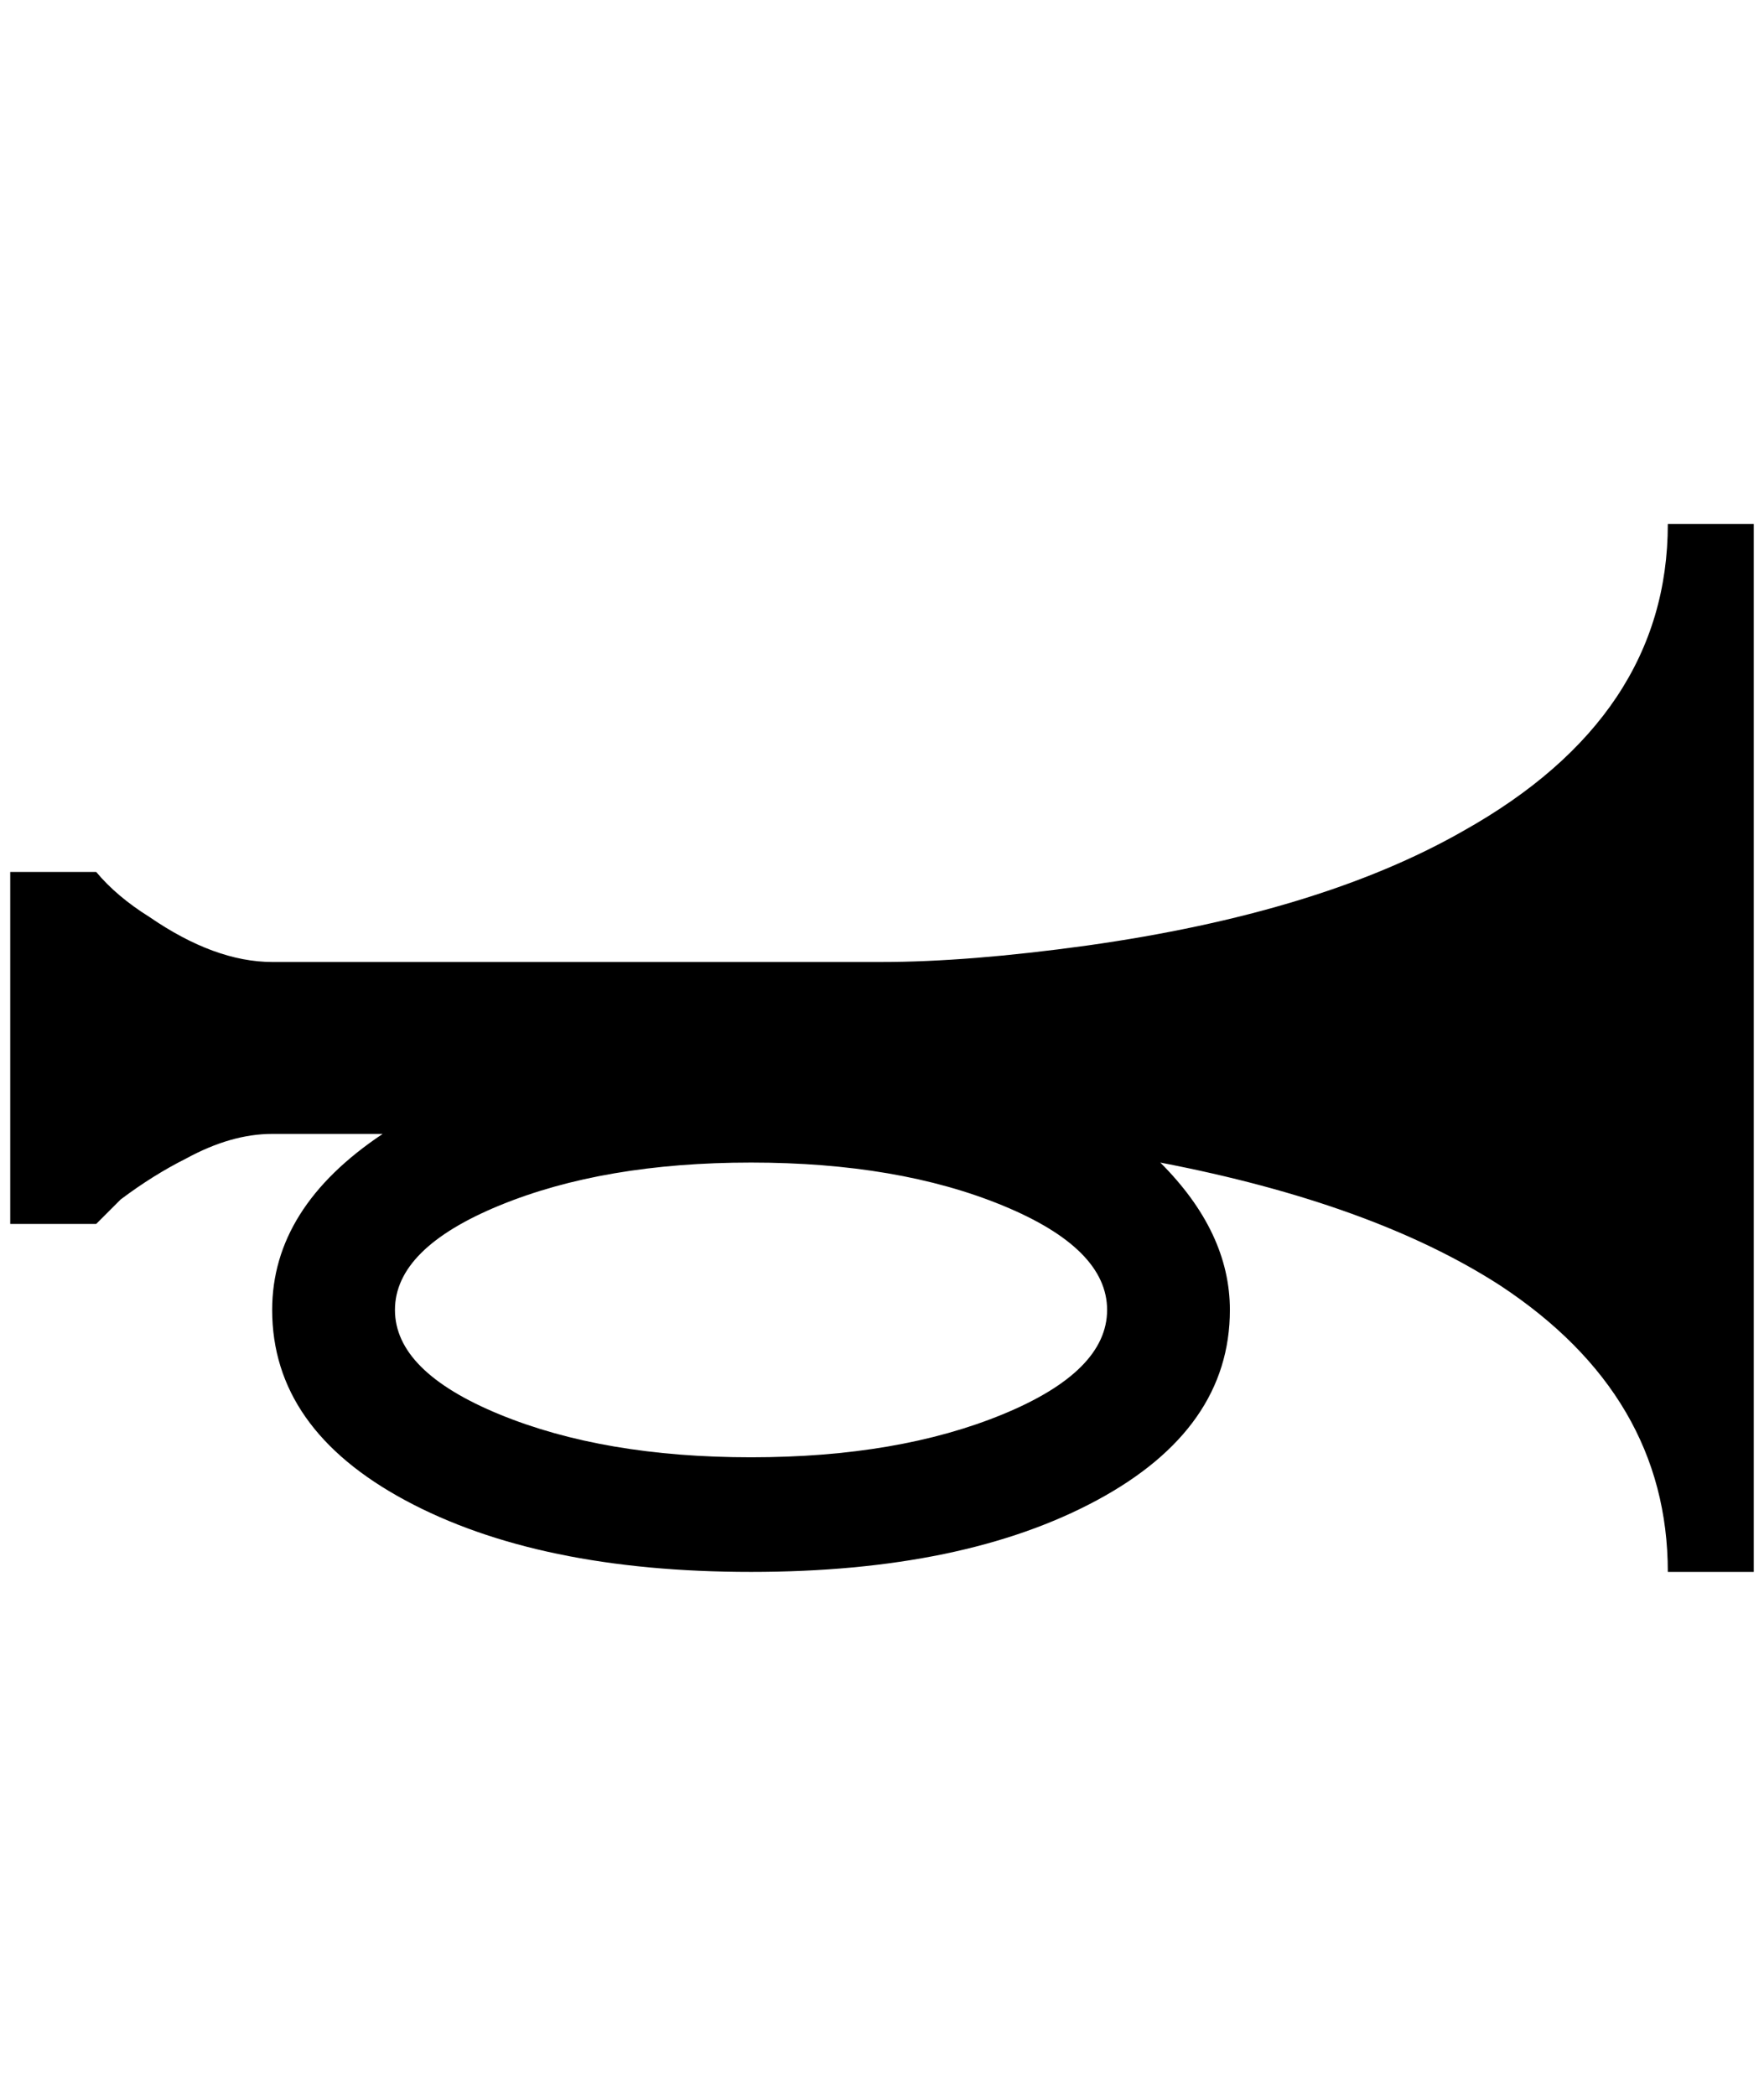 <?xml version="1.0" standalone="no"?>
<!DOCTYPE svg PUBLIC "-//W3C//DTD SVG 1.1//EN" "http://www.w3.org/Graphics/SVG/1.1/DTD/svg11.dtd" >
<svg xmlns="http://www.w3.org/2000/svg" xmlns:xlink="http://www.w3.org/1999/xlink" version="1.1" viewBox="-10 0 1724 2048">
   <path fill="currentColor"
d="M1620 512q0 188 -200 300q-140 80 -368 112q-116 16 -200 16h-596q-56 0 -120 -44q-32 -20 -52 -44h-84v344h84l24 -24q32 -24 64 -40q44 -24 84 -24h108q-108 72 -108 172q0 116 130 186t338 70t338 -70t130 -186q0 -76 -68 -144q208 40 332 120q164 108 164 280h84
v-1024h-84zM724 1424q-144 0 -246 -42t-102 -102t102 -102t246 -42t246 42t102 102t-102 102t-246 42z" />
</svg>
